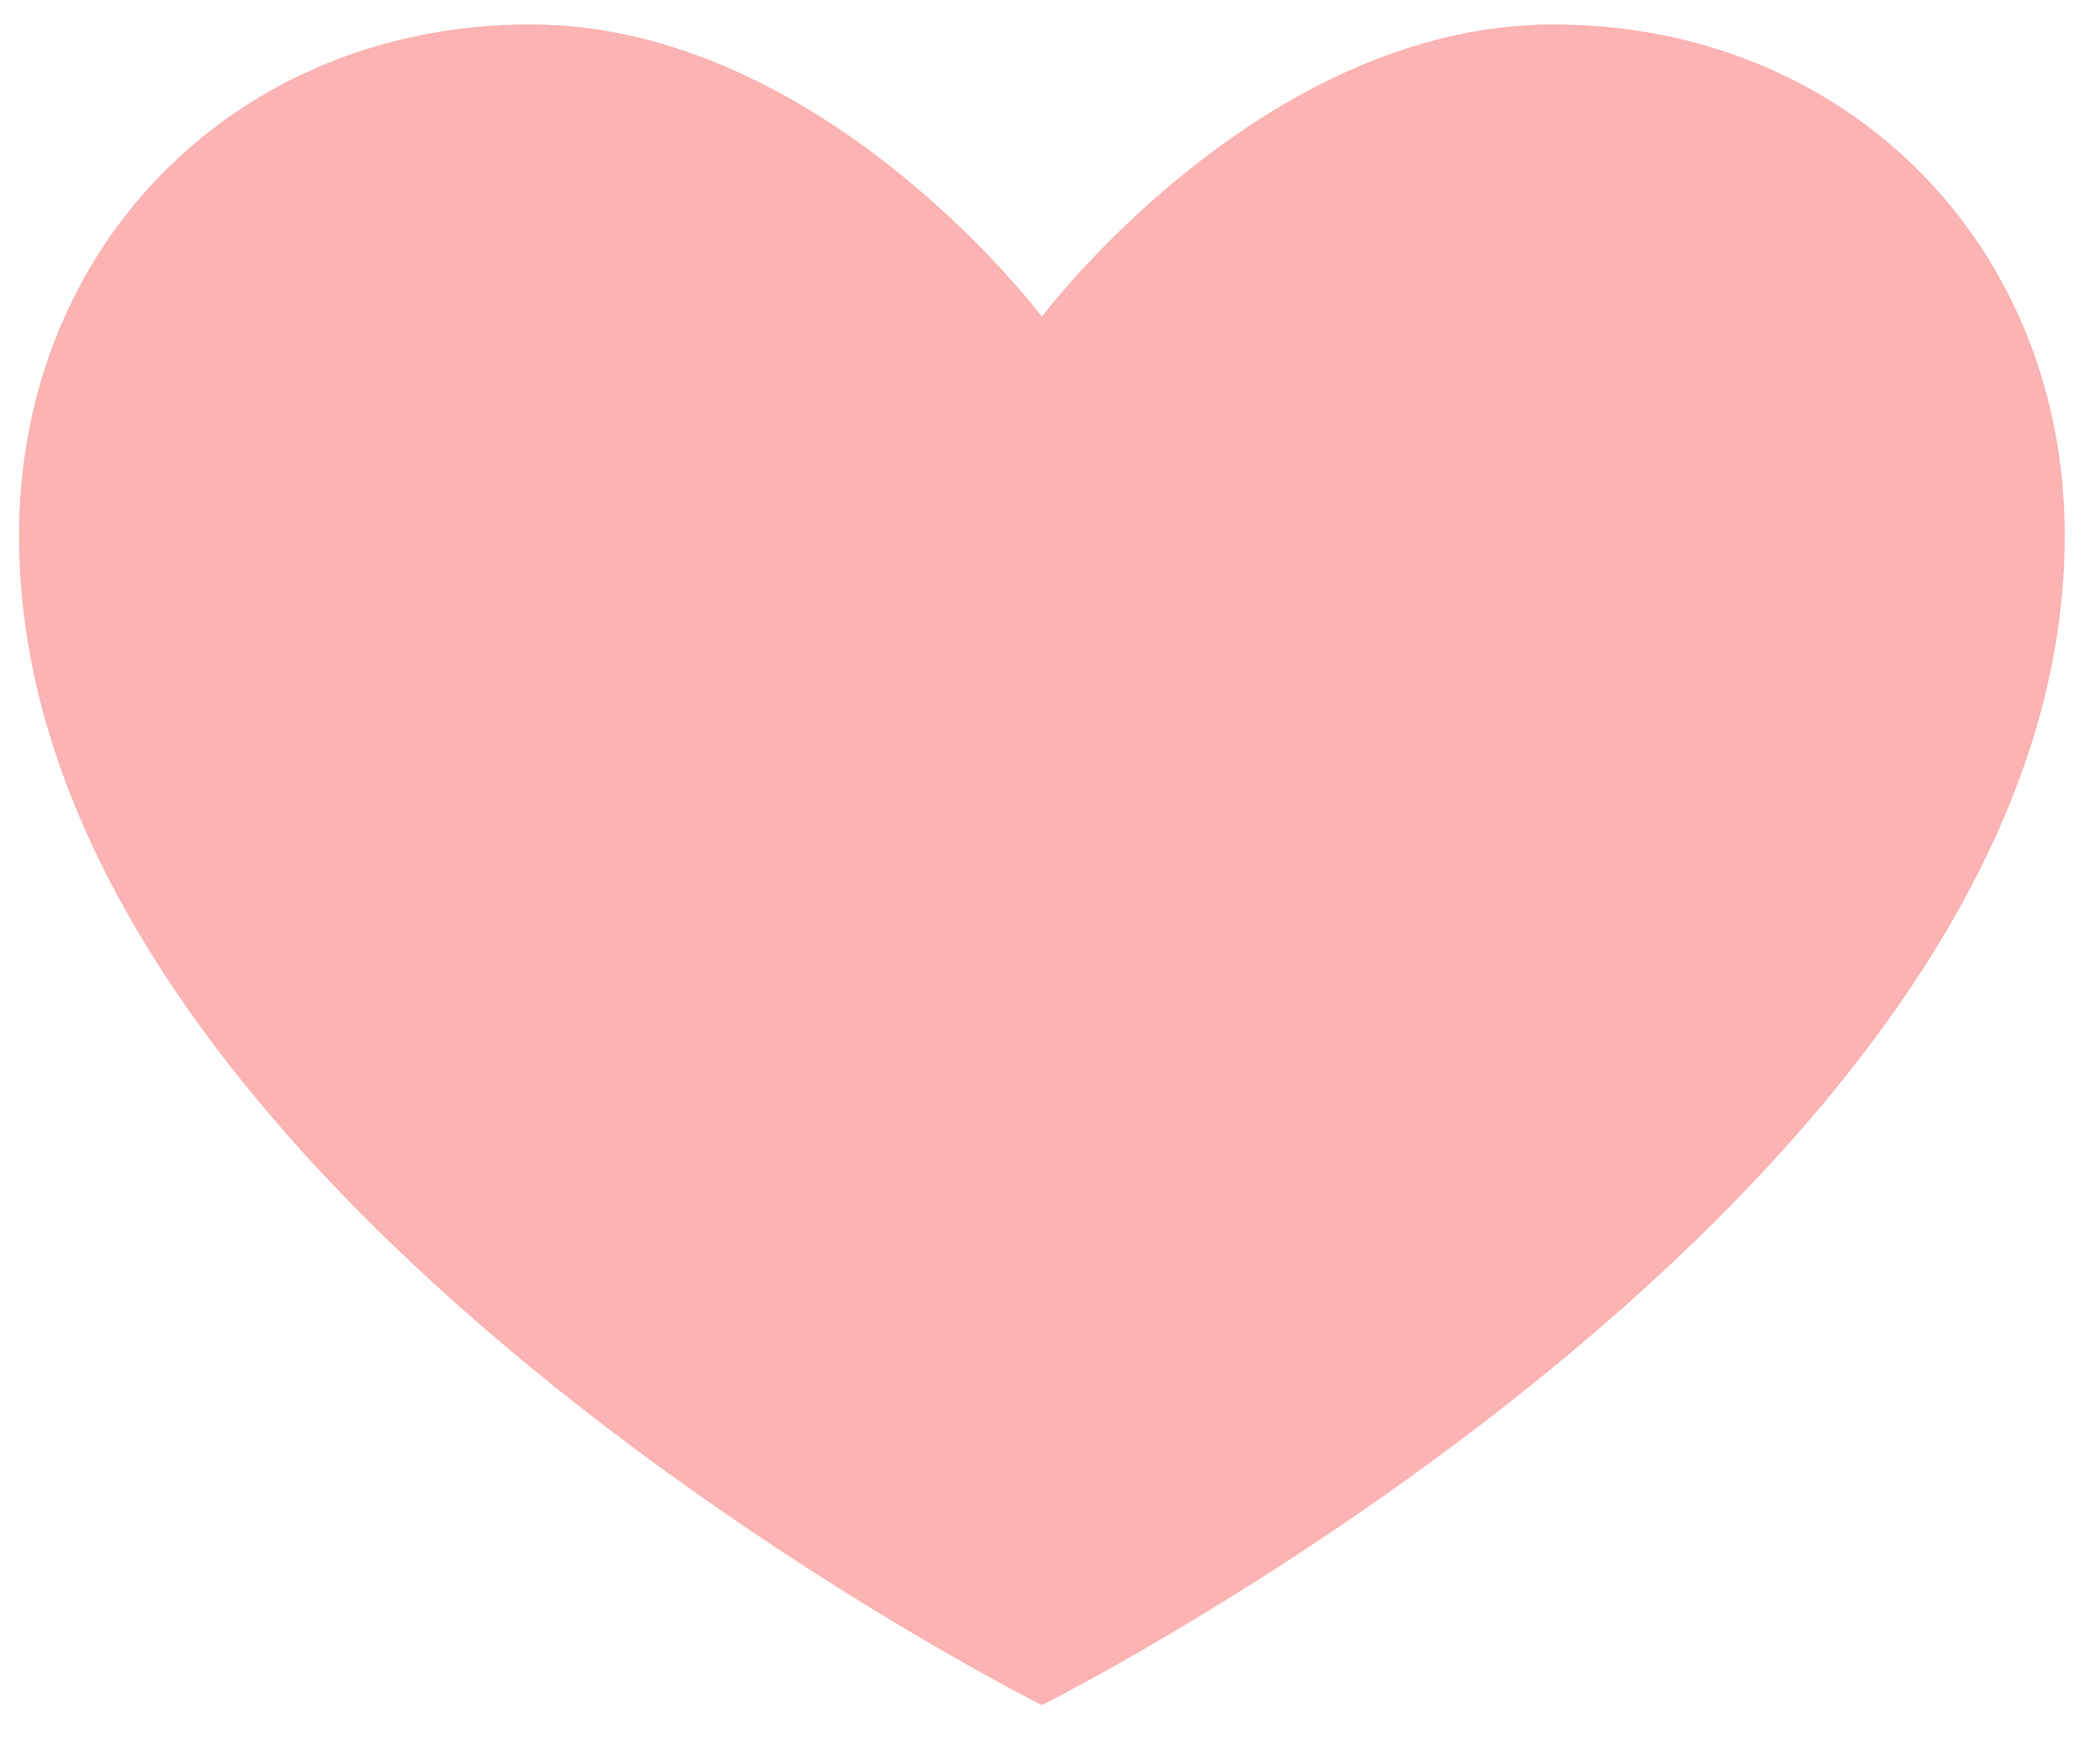 <?xml version="1.0" encoding="UTF-8" standalone="no"?>
<svg width="36px" height="30px" viewBox="0 0 36 30" version="1.1" xmlns="http://www.w3.org/2000/svg" xmlns:xlink="http://www.w3.org/1999/xlink" xmlns:sketch="http://www.bohemiancoding.com/sketch/ns">
    <!-- Generator: Sketch 3.2.2 (9983) - http://www.bohemiancoding.com/sketch -->
    <title>Rectangle 1058 + Imported Layers 2</title>
    <desc>Created with Sketch.</desc>
    <defs></defs>
    <g id="Page-1" stroke="none" stroke-width="1" fill="none" fill-rule="evenodd" sketch:type="MSPage">
        <g id="feed" sketch:type="MSArtboardGroup" transform="translate(-351, -1063)">
            <g id="Group" sketch:type="MSLayerGroup" transform="translate(0, 1034)">
                <g id="Rectangle-1058-+-Imported-Layers-2" transform="translate(350, 25)" sketch:type="MSShapeGroup">
                    <rect id="Rectangle-1058" fill-opacity="0" fill="#D8D8D8" x="0" y="0" width="38" height="38"></rect>
                    <path d="M18.861,33.226 C18.861,33.226 1.326,24.459 1.326,13.186 C1.326,8.176 5.083,4.419 10.093,4.419 C15.103,4.419 18.861,9.428 18.861,9.428 C18.861,9.428 22.618,4.419 27.629,4.419 C32.638,4.419 36.396,8.176 36.396,13.186 C36.396,24.459 18.861,33.226 18.861,33.226 Z" id="Imported-Layers" fill="#FBB3B3"></path>
                </g>
            </g>
        </g>
    </g>
</svg>